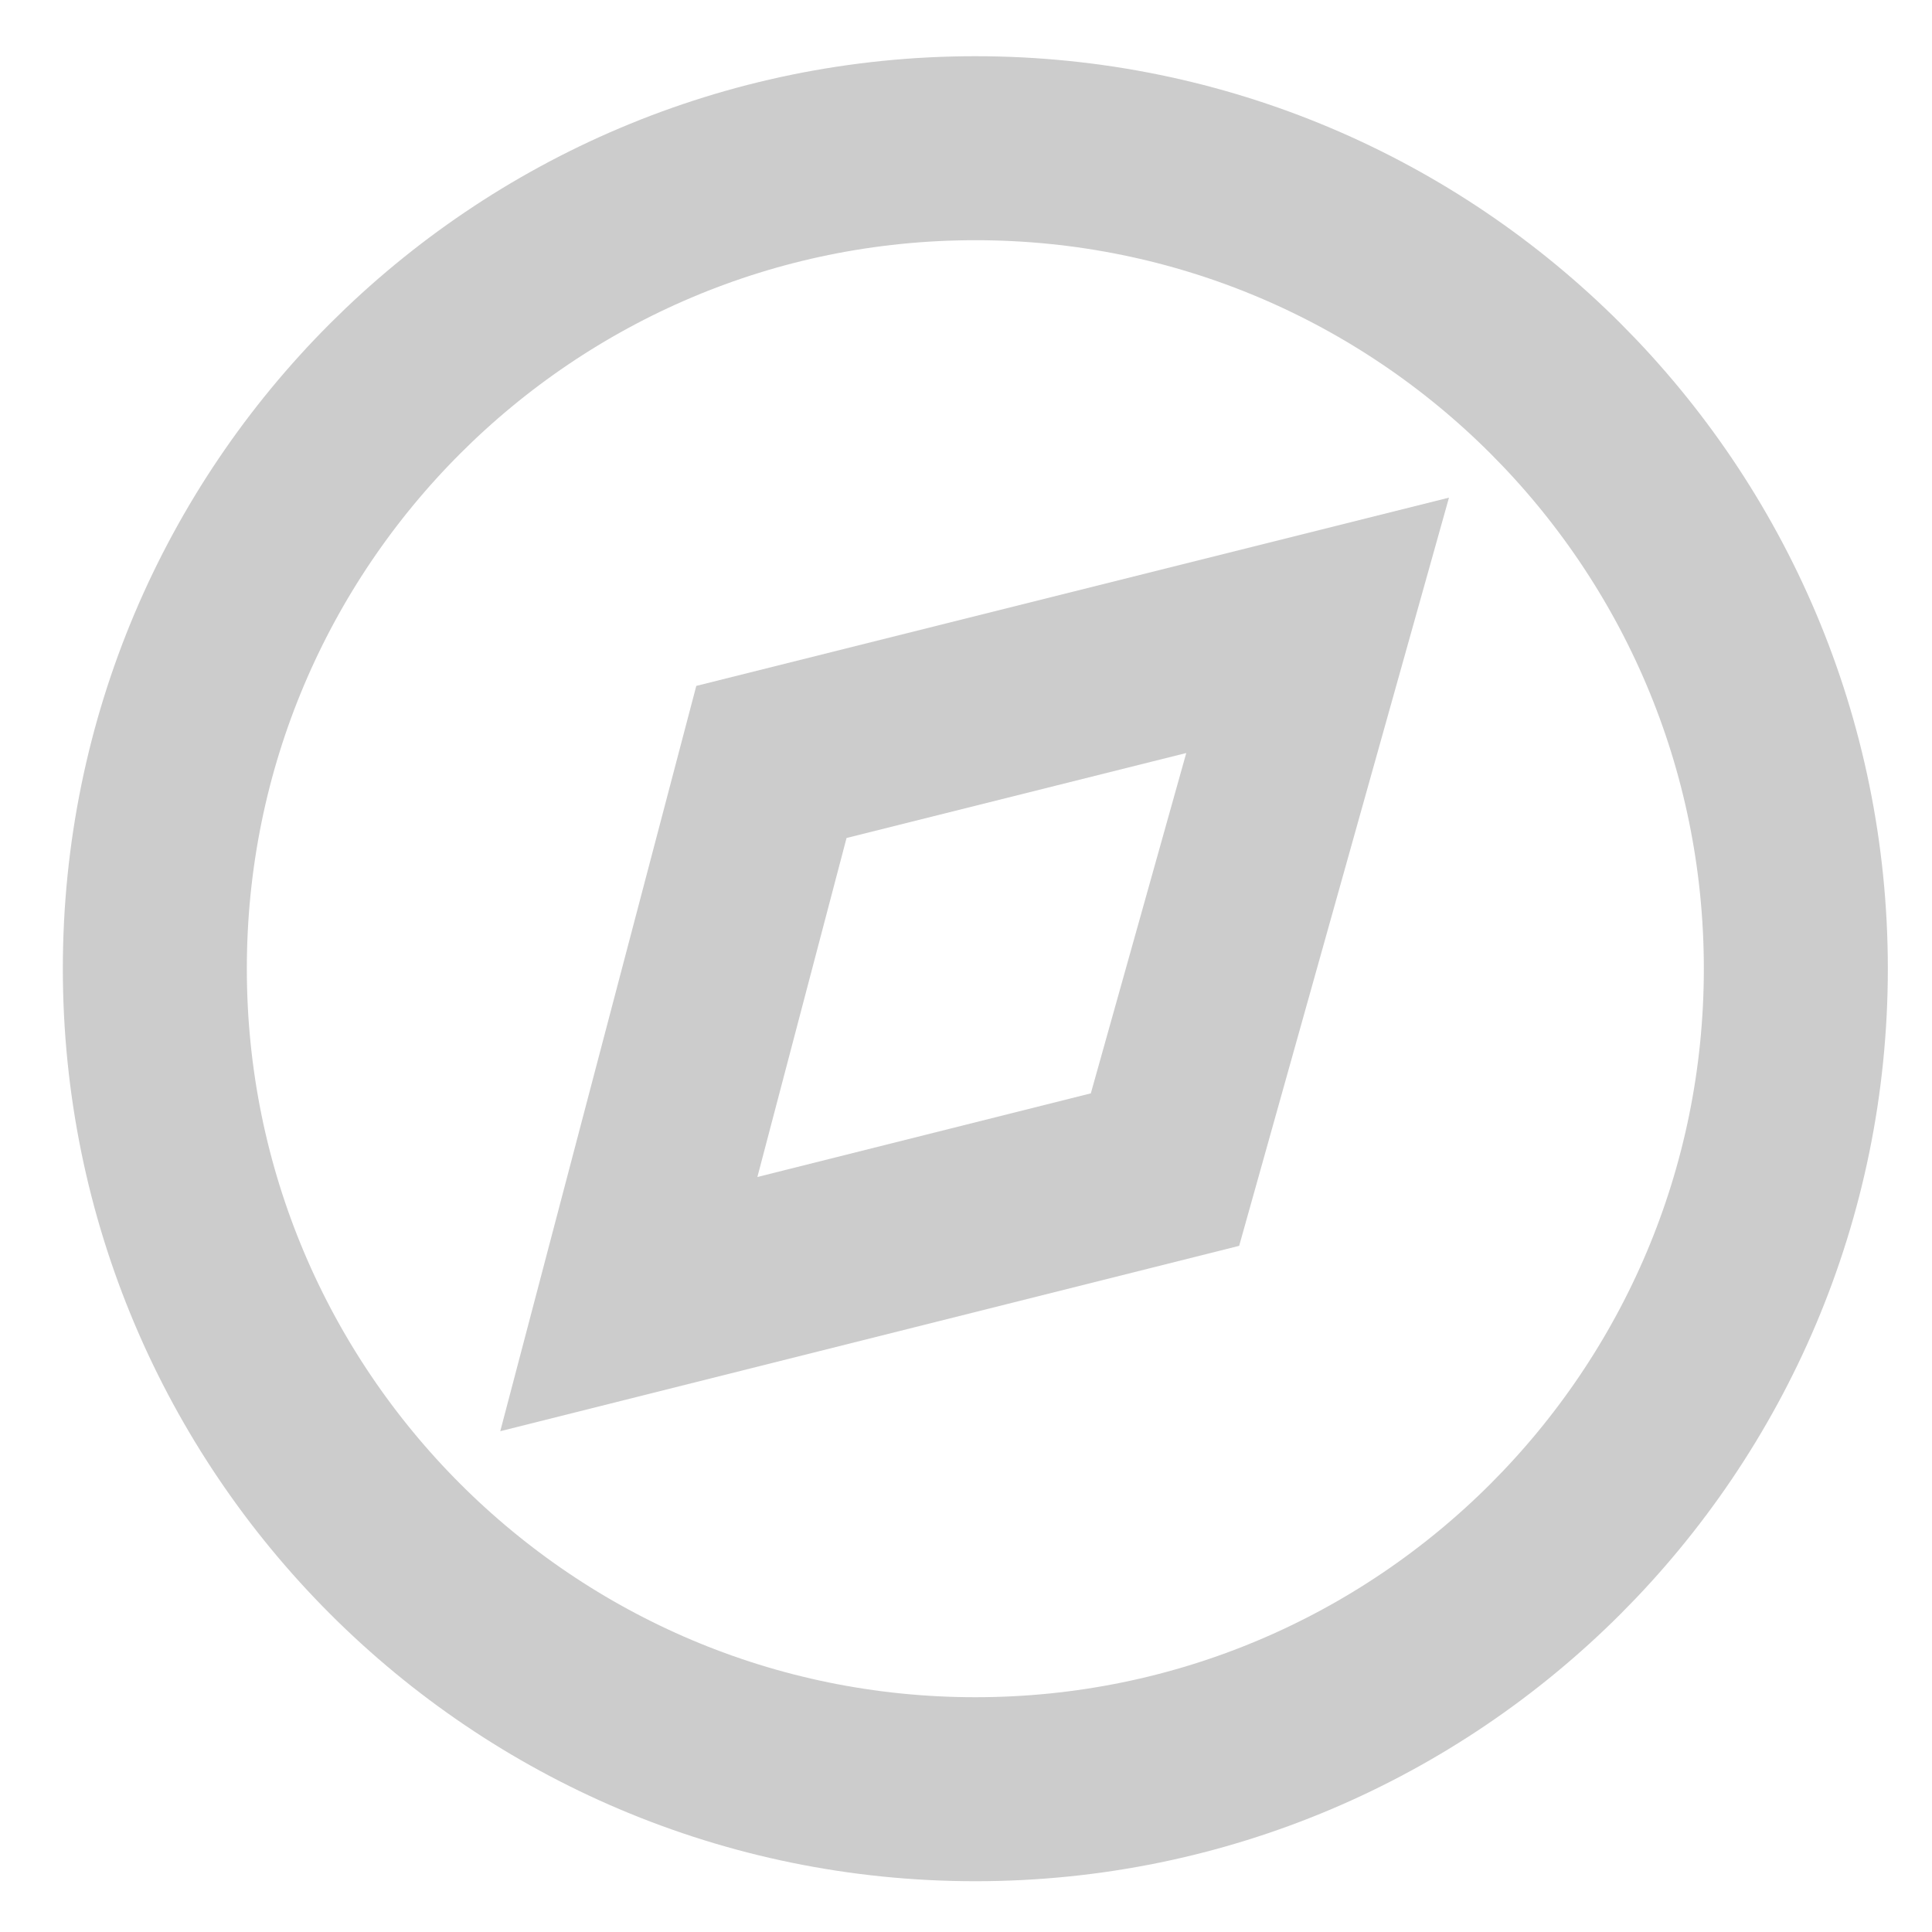 <svg width="21" height="21" viewBox="0 0 21 21" fill="none" xmlns="http://www.w3.org/2000/svg">
<g clip-path="url(#clip0_63_142)">
<path d="M12.663 12.713L6.835 14.175L8.385 8.282L14.322 6.797L12.663 12.713Z" stroke="#CCCCCC" stroke-width="2"/>
<path d="M10.602 19.448C15.528 19.448 19.52 15.455 19.52 10.529C19.52 5.604 15.528 1.611 10.602 1.611C5.676 1.611 1.683 5.604 1.683 10.529C1.683 15.455 5.676 19.448 10.602 19.448Z" stroke="#CCCCCC" stroke-width="2"/>
</g>
<defs>
<clipPath id="clip0_63_142">
<rect width="20" height="20" fill="white" transform="translate(0.602 0.529)"/>
</clipPath>
</defs>
</svg>
